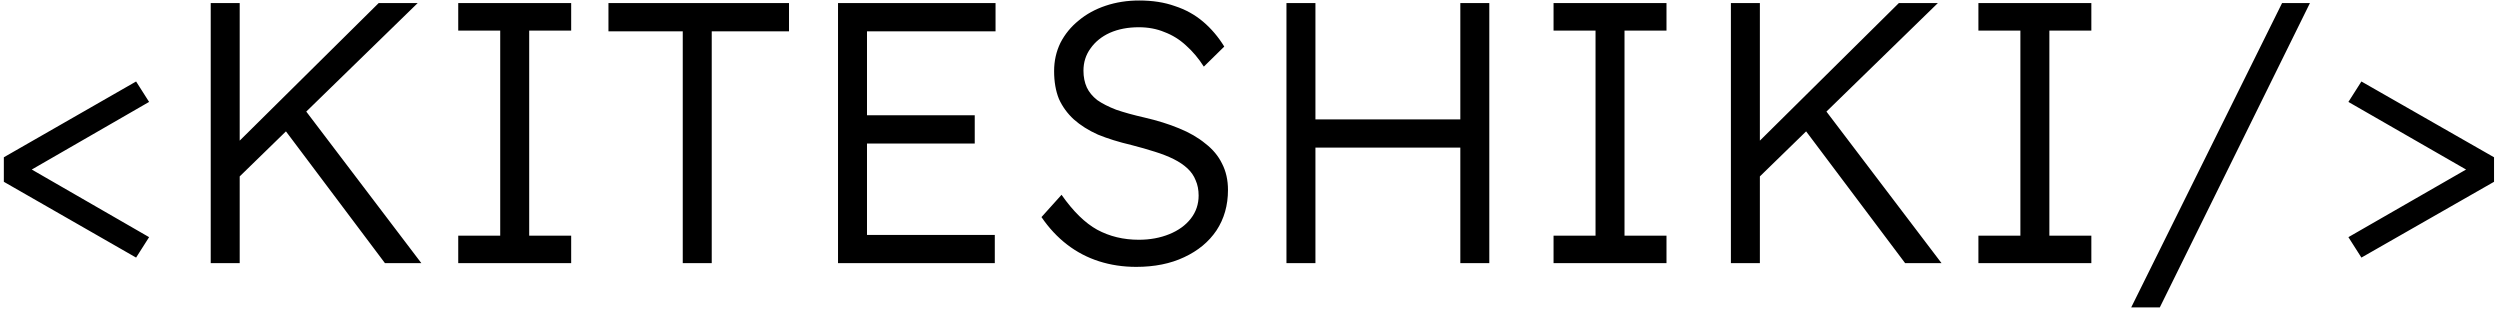 <svg width="323" height="40" viewBox="0 0 323 40" fill="none" xmlns="http://www.w3.org/2000/svg">
<path d="M17.584 33.28L0.496 23.488V20.32L17.584 10.528L19.264 13.168L2.272 22.96V20.848L19.264 30.64L17.584 33.28ZM30.057 23.68L29.913 19.216L48.921 0.4H53.961L30.057 23.68ZM27.225 34V0.4H30.969V34H27.225ZM49.737 34L36.249 16.048L38.985 13.648L54.441 34H49.737ZM59.204 34V30.448H64.628V3.952H59.204V0.4H73.796V3.952H68.372V30.448H73.796V34H59.204ZM88.212 34V4.048H78.612V0.4H101.94V4.048H91.956V34H88.212ZM108.272 34V0.4H128.624V4.048H112.016V30.352H128.528V34H108.272ZM110 18.544V14.896H125.936V18.544H110ZM146.799 34.48C145.103 34.48 143.503 34.24 141.999 33.76C140.495 33.28 139.119 32.56 137.871 31.6C136.623 30.64 135.519 29.456 134.559 28.048L137.151 25.168C138.655 27.312 140.191 28.816 141.759 29.68C143.359 30.544 145.151 30.976 147.135 30.976C148.575 30.976 149.887 30.736 151.071 30.256C152.255 29.776 153.183 29.104 153.855 28.24C154.527 27.376 154.863 26.384 154.863 25.264C154.863 24.528 154.735 23.872 154.479 23.296C154.255 22.72 153.903 22.208 153.423 21.76C152.943 21.312 152.351 20.912 151.647 20.56C150.943 20.208 150.127 19.888 149.199 19.6C148.303 19.312 147.295 19.024 146.174 18.736C144.543 18.352 143.103 17.904 141.855 17.392C140.639 16.848 139.599 16.192 138.735 15.424C137.903 14.656 137.263 13.776 136.815 12.784C136.399 11.76 136.191 10.56 136.191 9.184C136.191 7.872 136.463 6.656 137.007 5.536C137.583 4.416 138.367 3.456 139.359 2.656C140.351 1.824 141.519 1.184 142.863 0.736C144.207 0.288 145.647 0.064 147.183 0.064C148.911 0.064 150.447 0.304 151.791 0.784C153.167 1.232 154.383 1.904 155.439 2.8C156.495 3.696 157.407 4.768 158.175 6.016L155.535 8.608C154.863 7.552 154.095 6.64 153.231 5.872C152.399 5.104 151.471 4.528 150.447 4.144C149.455 3.728 148.351 3.52 147.135 3.52C145.727 3.52 144.479 3.76 143.391 4.24C142.335 4.72 141.503 5.392 140.895 6.256C140.287 7.088 139.983 8.048 139.983 9.136C139.983 9.936 140.127 10.656 140.415 11.296C140.703 11.904 141.151 12.448 141.759 12.928C142.399 13.376 143.215 13.792 144.207 14.176C145.231 14.528 146.447 14.864 147.855 15.184C149.519 15.568 151.007 16.032 152.319 16.576C153.663 17.12 154.799 17.776 155.727 18.544C156.687 19.28 157.407 20.144 157.887 21.136C158.399 22.128 158.655 23.264 158.655 24.544C158.655 26.528 158.159 28.272 157.167 29.776C156.175 31.248 154.783 32.4 152.991 33.232C151.231 34.064 149.167 34.48 146.799 34.48ZM188.674 34V0.4H192.418V34H188.674ZM166.21 34V0.4H169.954V34H166.21ZM168.034 19.072V15.424H190.258V19.072H168.034ZM200.719 34V30.448H206.143V3.952H200.719V0.4H215.311V3.952H209.887V30.448H215.311V34H200.719ZM226.464 23.68L226.32 19.216L245.328 0.4H250.368L226.464 23.68ZM223.632 34V0.4H227.376V34H223.632ZM246.144 34L232.656 16.048L235.392 13.648L250.848 34H246.144ZM255.61 34V30.448H261.034V3.952H255.61V0.4H270.202V3.952H264.778V30.448H270.202V34H255.61ZM275.354 39.712L294.842 0.4H298.442L279.05 39.712H275.354ZM305.094 33.28L303.414 30.64L320.454 20.848V22.96L303.414 13.168L305.094 10.528L322.23 20.32V23.488L305.094 33.28Z" fill="black"/>
</svg>
